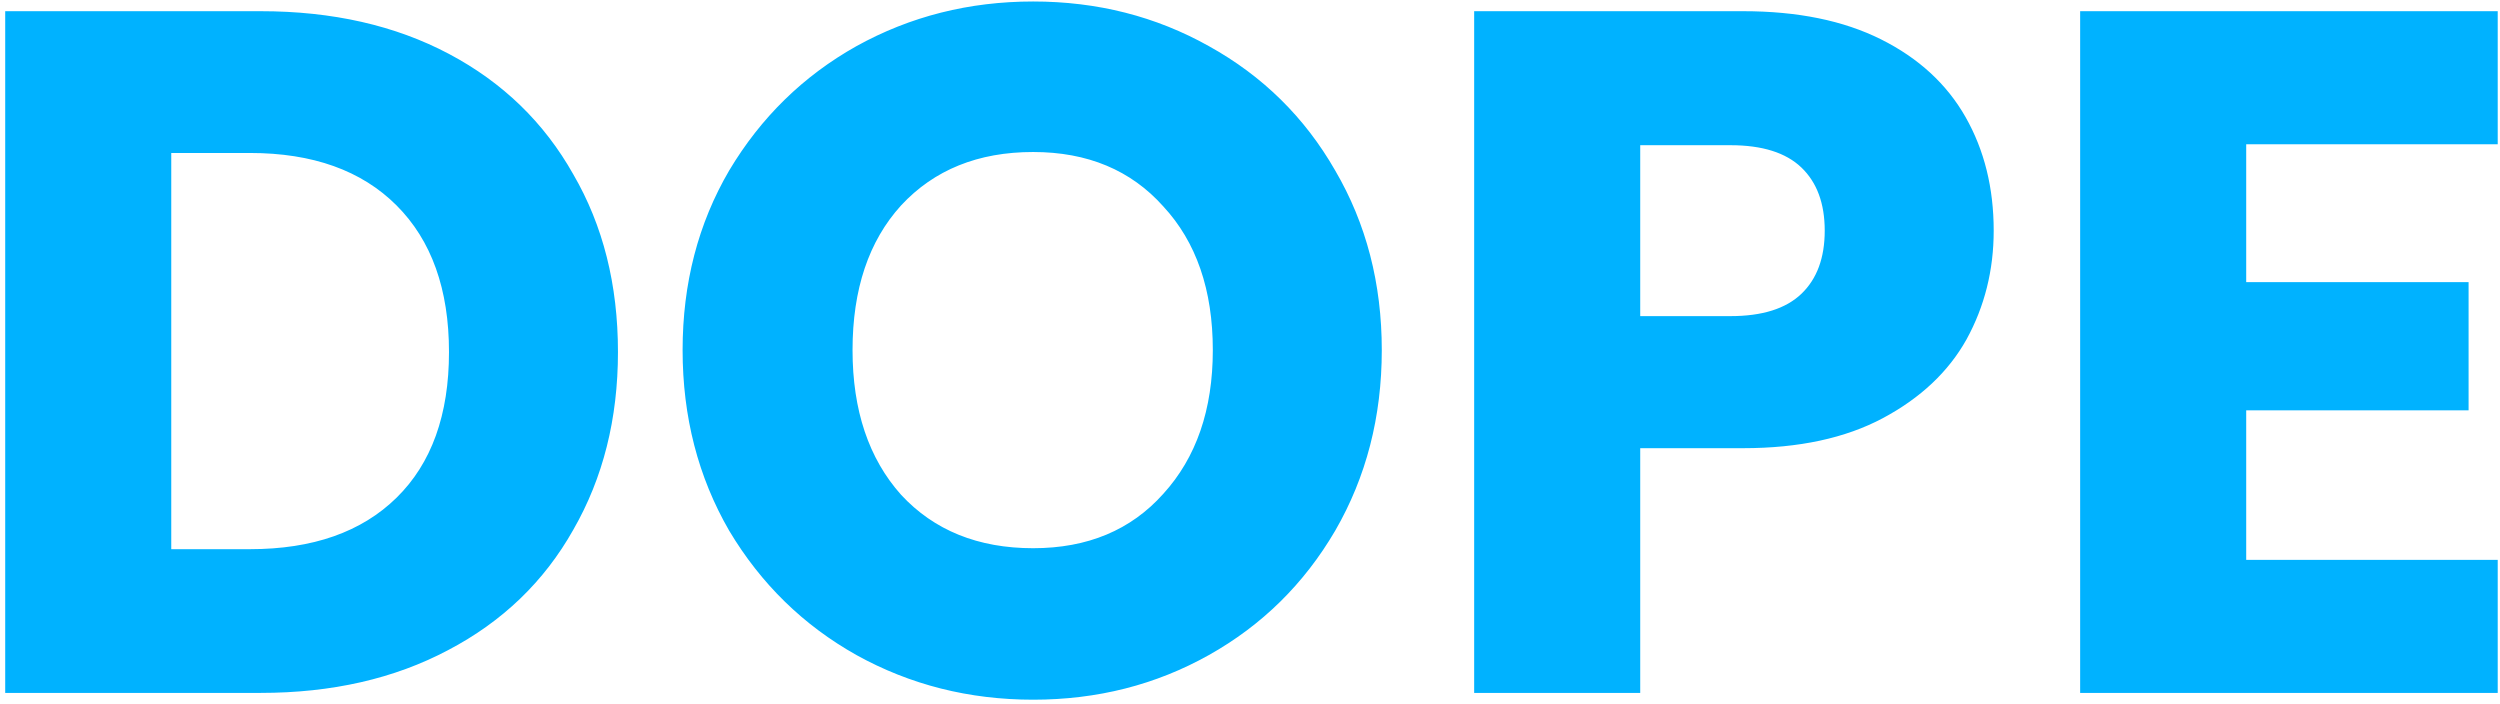 <svg width="451" height="127" viewBox="0 0 451 127" fill="none" xmlns="http://www.w3.org/2000/svg">
<path d="M47.012 2.02C59.976 2.02 71.304 4.59 80.998 9.729C90.692 14.867 98.166 22.108 103.422 31.451C108.794 40.678 111.48 51.364 111.48 63.51C111.48 75.54 108.794 86.226 103.422 95.569C98.166 104.912 90.633 112.153 80.823 117.292C71.129 122.431 59.859 125 47.012 125H0.939V2.02H47.012ZM45.085 99.073C56.414 99.073 65.231 95.978 71.538 89.788C77.845 83.598 80.998 74.839 80.998 63.51C80.998 52.182 77.845 43.364 71.538 37.057C65.231 30.751 56.414 27.597 45.085 27.597H30.895V99.073H45.085ZM186.382 126.226C174.82 126.226 164.192 123.54 154.499 118.168C144.922 112.795 137.272 105.321 131.55 95.744C125.944 86.051 123.141 75.189 123.141 63.16C123.141 51.13 125.944 40.328 131.55 30.751C137.272 21.174 144.922 13.699 154.499 8.327C164.192 2.955 174.82 0.269 186.382 0.269C197.945 0.269 208.514 2.955 218.091 8.327C227.784 13.699 235.376 21.174 240.865 30.751C246.471 40.328 249.274 51.13 249.274 63.16C249.274 75.189 246.471 86.051 240.865 95.744C235.259 105.321 227.668 112.795 218.091 118.168C208.514 123.54 197.945 126.226 186.382 126.226ZM186.382 98.897C196.193 98.897 204.018 95.627 209.857 89.087C215.813 82.547 218.792 73.904 218.792 63.16C218.792 52.298 215.813 43.656 209.857 37.233C204.018 30.692 196.193 27.422 186.382 27.422C176.455 27.422 168.514 30.634 162.557 37.057C156.718 43.481 153.798 52.182 153.798 63.16C153.798 74.021 156.718 82.722 162.557 89.262C168.514 95.686 176.455 98.897 186.382 98.897ZM359.663 41.612C359.663 48.736 358.028 55.276 354.758 61.233C351.488 67.072 346.466 71.802 339.692 75.423C332.918 79.043 324.51 80.853 314.466 80.853H295.896V125H265.939V2.02H314.466C324.276 2.02 332.568 3.714 339.342 7.101C346.116 10.488 351.196 15.159 354.583 21.116C357.97 27.072 359.663 33.904 359.663 41.612ZM312.188 57.028C317.911 57.028 322.174 55.685 324.977 52.999C327.78 50.313 329.181 46.517 329.181 41.612C329.181 36.707 327.78 32.911 324.977 30.225C322.174 27.539 317.911 26.196 312.188 26.196H295.896V57.028H312.188ZM405.215 26.021V50.897H445.333V74.021H405.215V101H450.588V125H375.259V2.02H450.588V26.021H405.215Z" fill="#00B2FF"/>
</svg>
